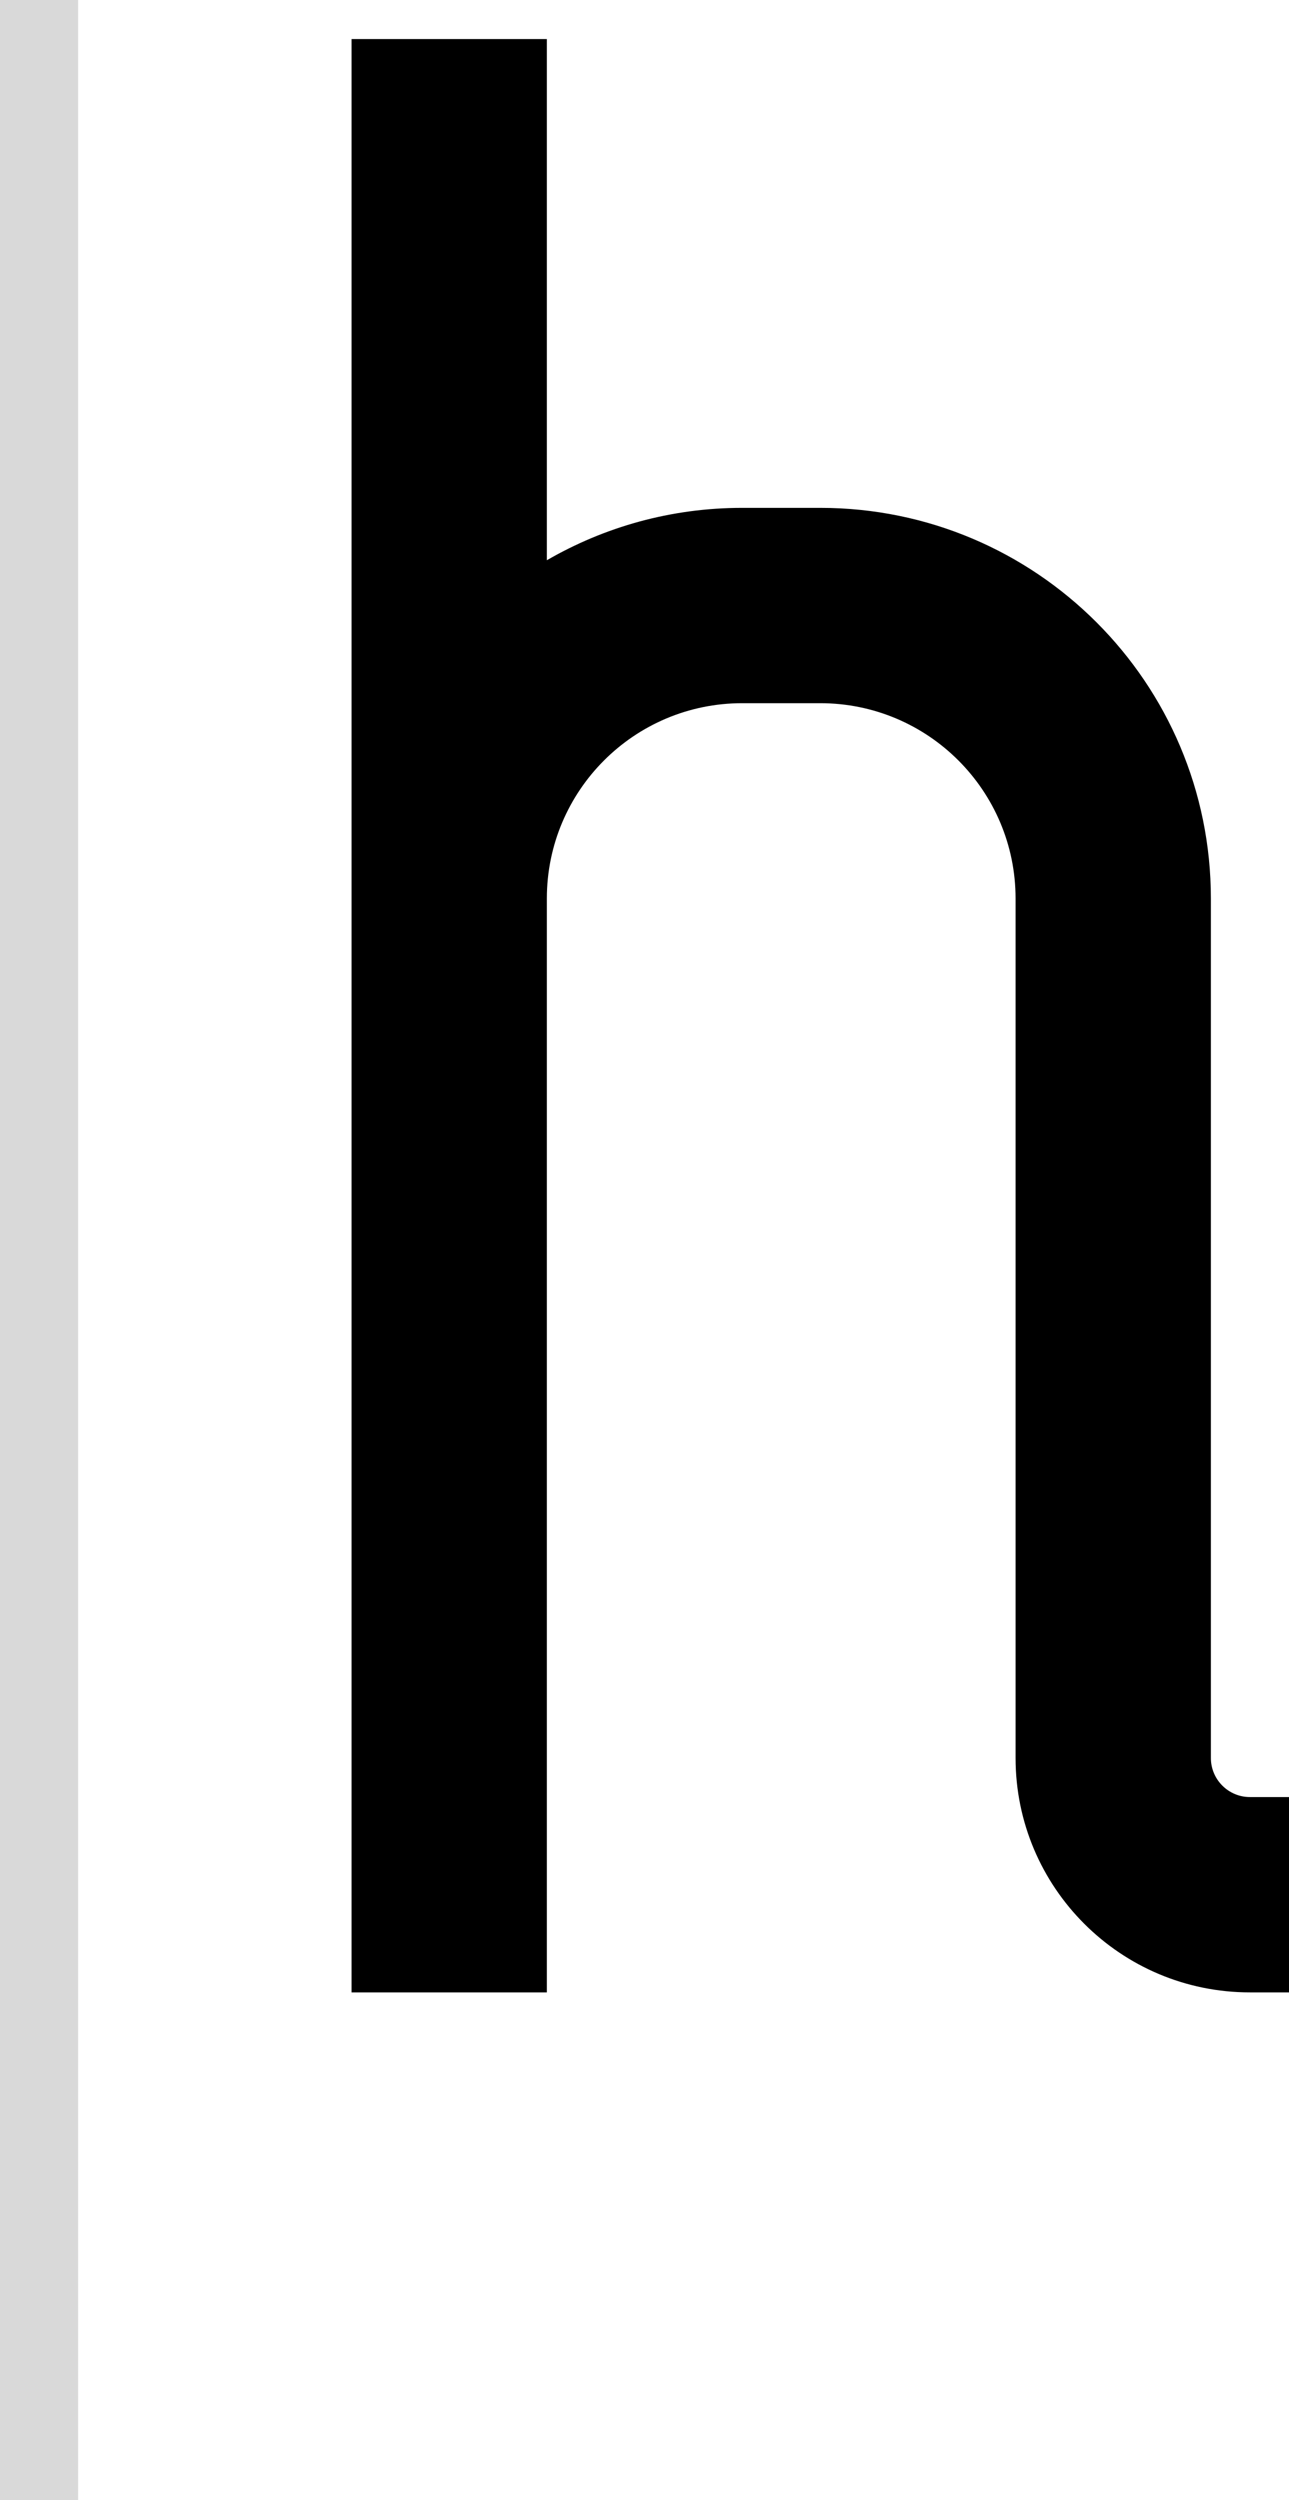 <svg width="33" height="64" viewBox="0 0 33 64" fill="none" xmlns="http://www.w3.org/2000/svg">
<path d="M31 45C31 45.552 31.448 46 32 46H33V51H32C28.686 51 26 48.314 26 45V23C26 20.239 23.761 18 21 18H19C16.239 18 14 20.239 14 23V51H9V1H14V14.341C15.471 13.489 17.178 13 19 13H21C26.523 13 31 17.477 31 23V45Z" fill="black"/>
<rect width="2" height="64" fill="#D9D9D9"/>
</svg>
